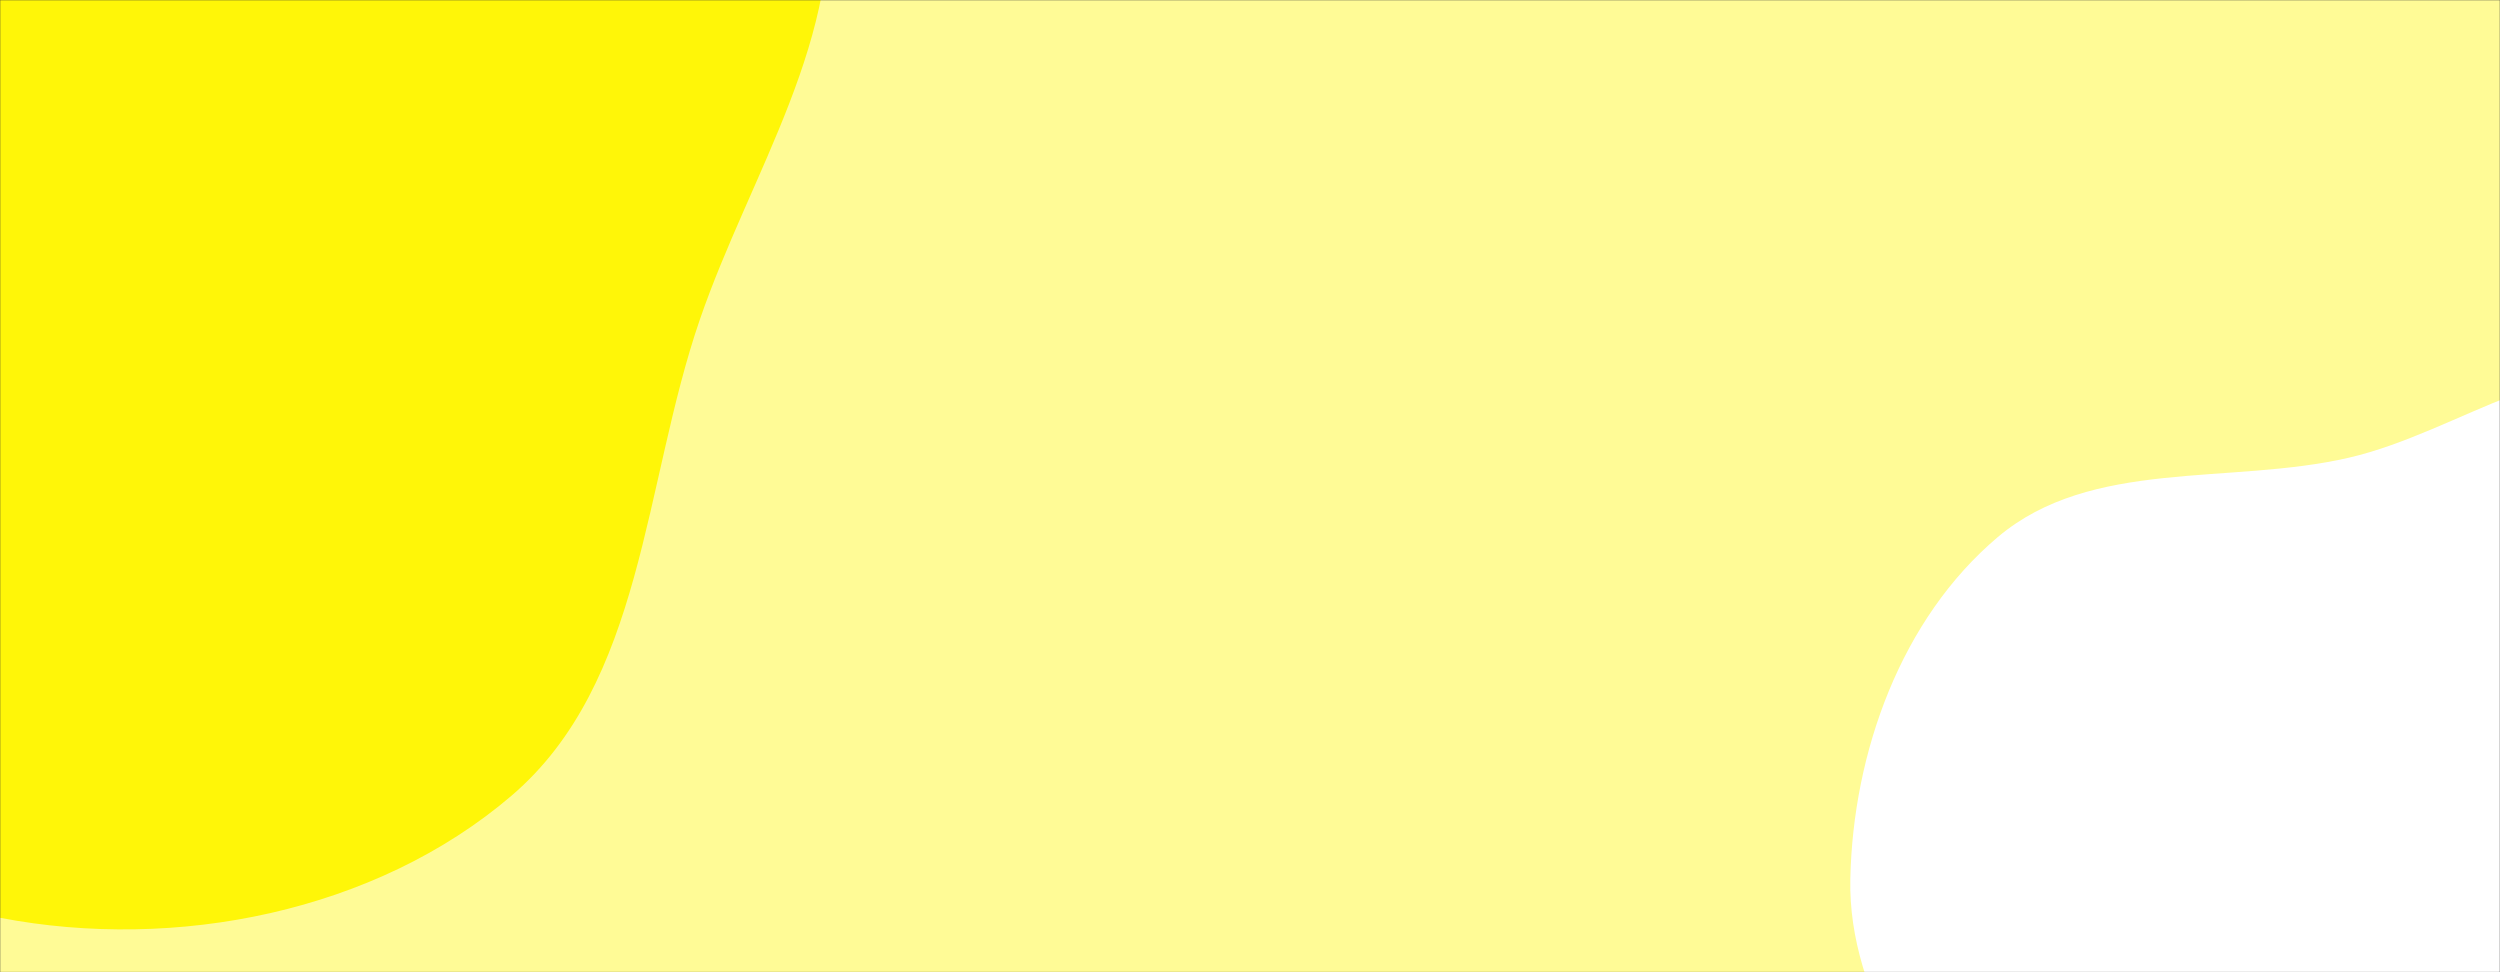 <svg xmlns="http://www.w3.org/2000/svg" version="1.1" xmlns:xlink="http://www.w3.org/1999/xlink" xmlns:svgjs="http://svgjs.dev/svgjs" width="1440" height="560" preserveAspectRatio="none" viewBox="0 0 1440 560">
    <rect x="0" y="0" width="1440" height="560" fill="#333333" stroke="none"/>
    <g mask="url(&quot;#SvgjsMask1081&quot;)" fill="none">
        <rect width="1440" height="560" x="0" y="0" fill="rgba(255, 251, 150, 1)"></rect>
        <path d="M0,528.642C101.179,548.111,216.257,525.32,294.579,458.373C370.865,393.166,370.465,278.991,403.1,184.089C432.168,99.561,487.379,20.224,475.727,-68.399C464.026,-157.398,397.878,-226.001,340.147,-294.739C281.571,-364.484,225.692,-445.359,138.116,-470.381C50.723,-495.35,-39.274,-456.199,-125.618,-427.815C-209.408,-400.271,-287.566,-364.275,-355.562,-308.097C-434.087,-243.221,-540.07,-180.343,-548.059,-78.799C-556.094,23.337,-454.34,97.149,-393.954,179.913C-345.453,246.387,-291.354,302.939,-229.739,357.481C-156.755,422.087,-95.715,510.224,0,528.642" fill="#fff608"></path>
        <path d="M1440 926.902C1513.539 931.293 1592.284 933.214 1653.818 892.707 1715.138 852.34 1755.807 782.487 1769.067 710.28 1781.143 644.523 1743.962 582.676 1722.373 519.401 1704.761 467.783 1682.736 420.822 1654.404 374.218 1620.385 318.259 1601.485 241.975 1540.004 219.419 1478.621 196.899 1416.684 248.913 1352.978 263.631 1284.244 279.51 1204.629 263.831 1150.735 309.35 1095.009 356.416 1067.348 433.271 1065.784 506.196 1064.292 575.789 1111.976 633.302 1142.446 695.888 1172.071 756.738 1188.529 826.61 1241.987 868.114 1297.496 911.21 1369.85 922.713 1440 926.902" fill="#ffffff"></path>
    </g>
    <defs>
        <mask id="SvgjsMask1081">
            <rect width="1440" height="560" fill="#ffffff"></rect>
        </mask>
    </defs>
</svg>